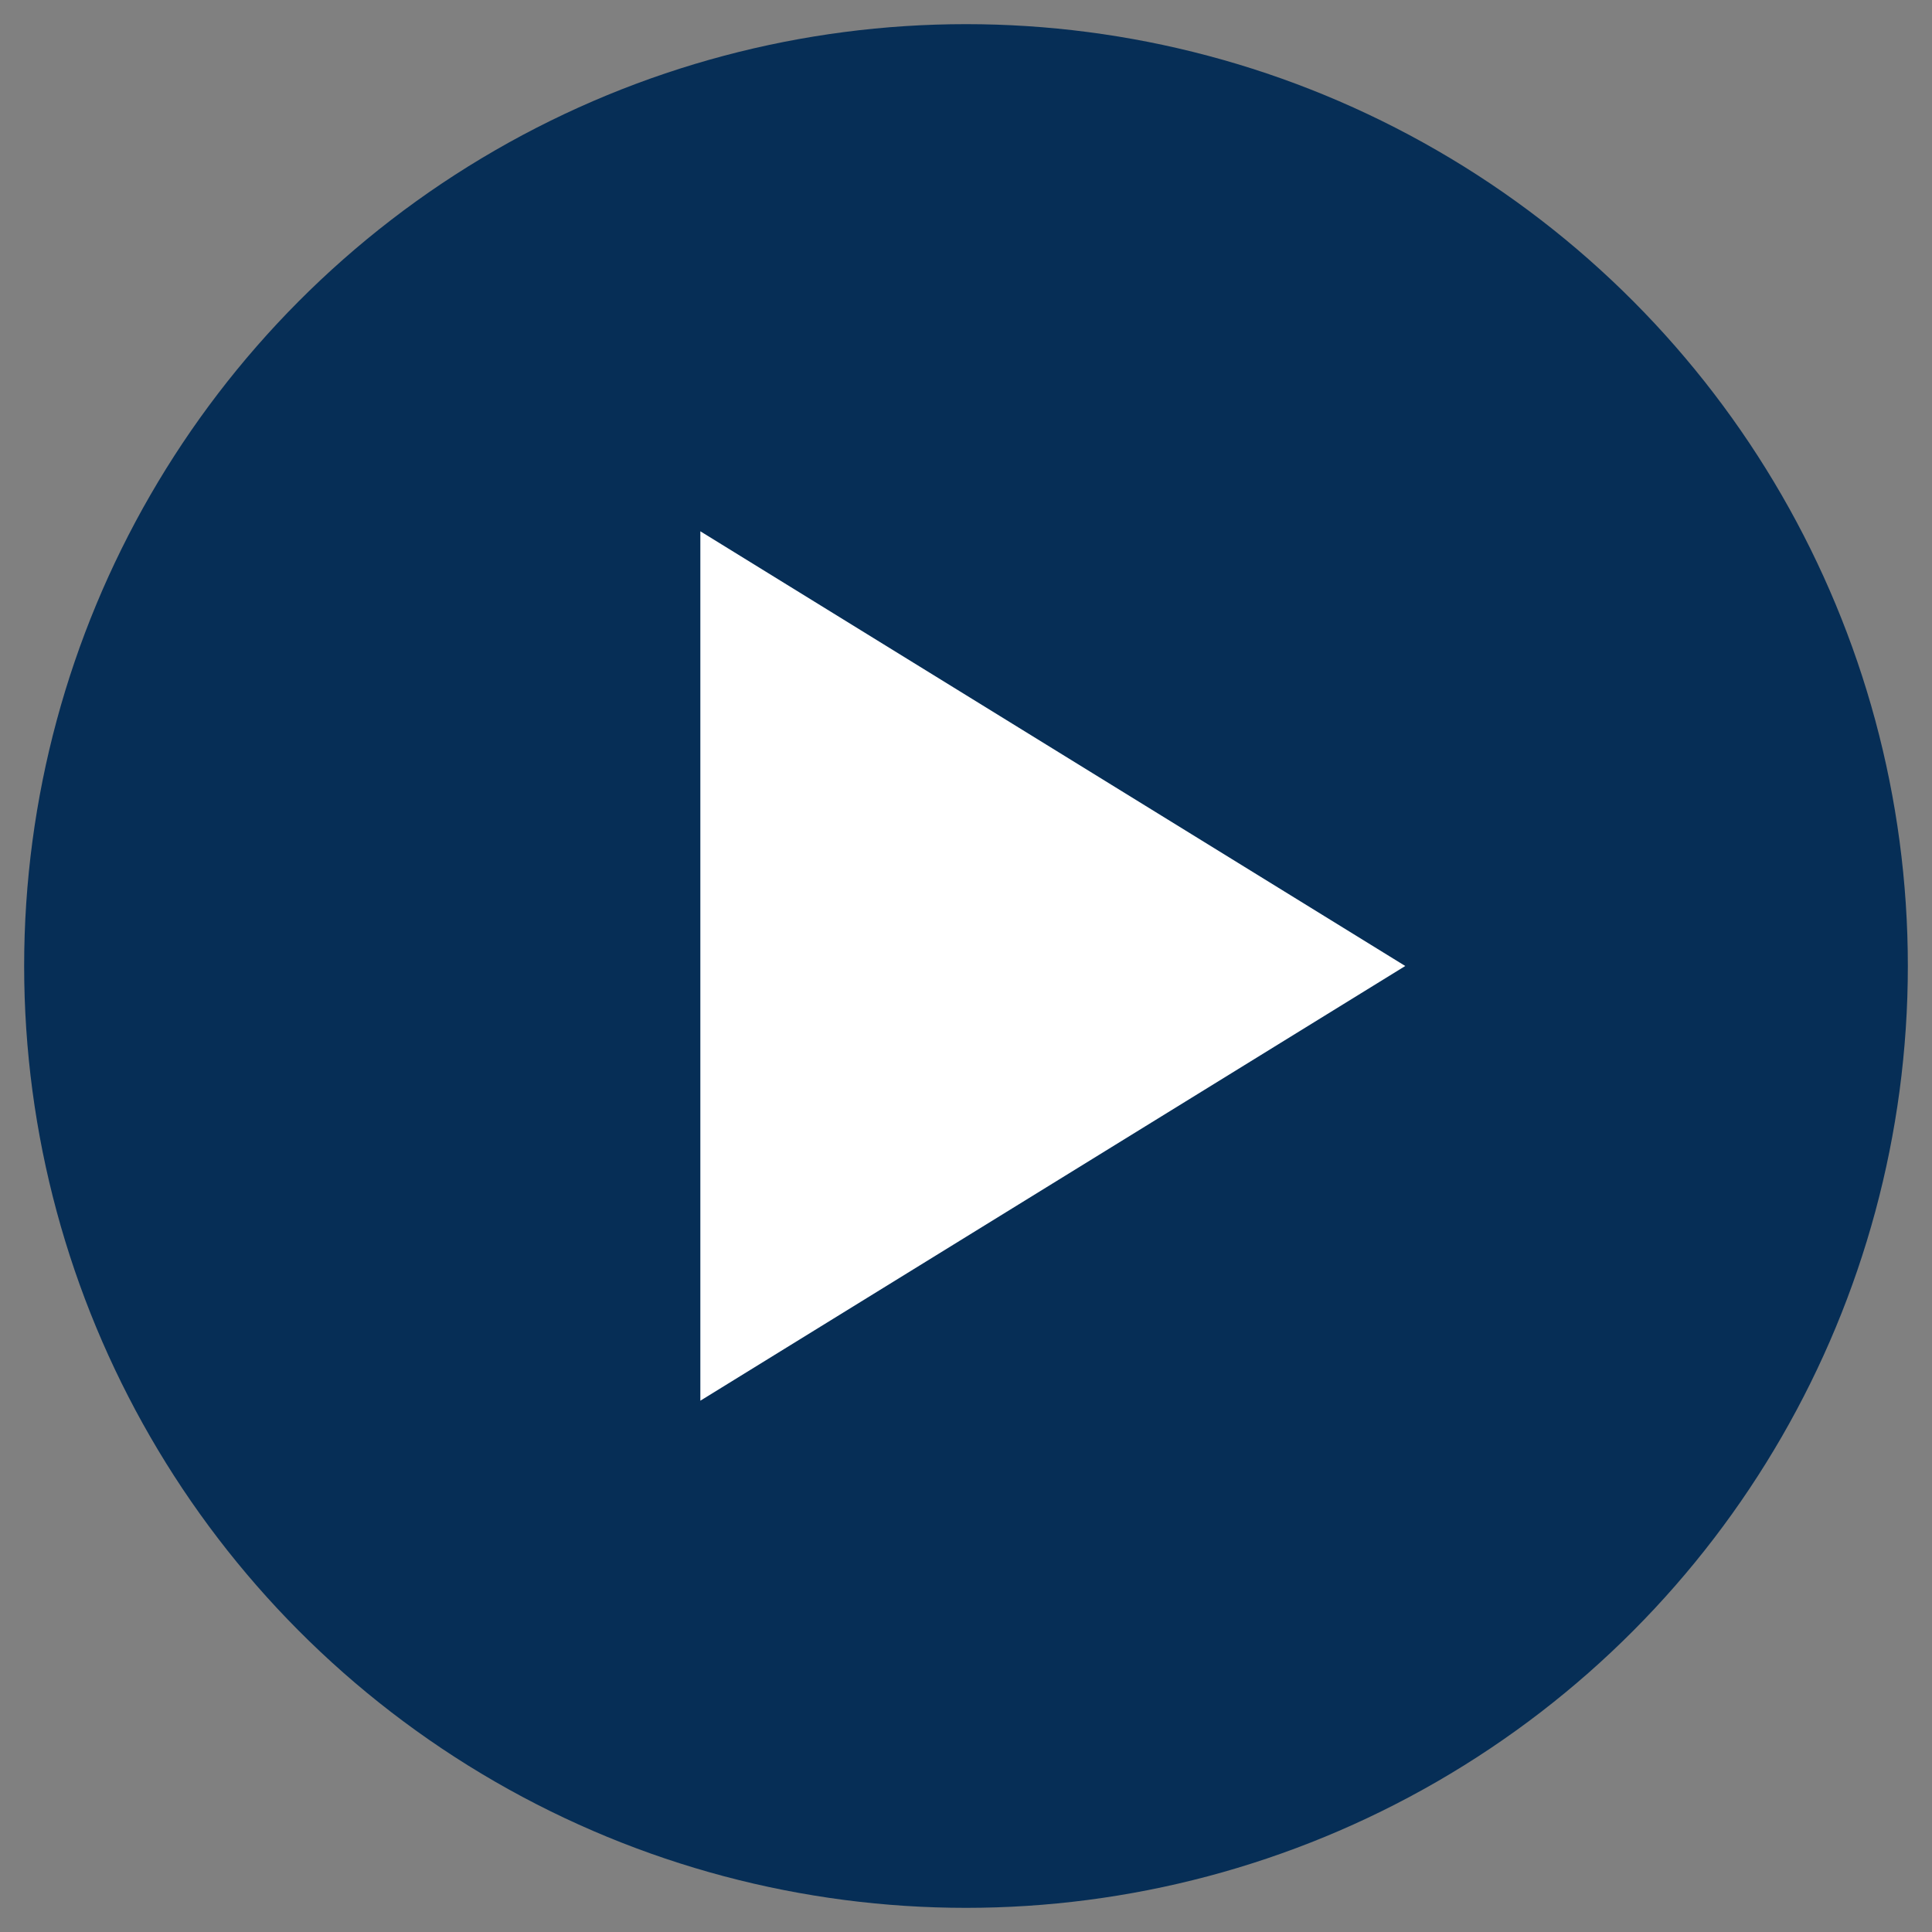 <?xml version="1.0" encoding="UTF-8" standalone="no"?>
<svg width="80px" height="80px" viewBox="0 0 80 80" version="1.1" xmlns="http://www.w3.org/2000/svg" xmlns:xlink="http://www.w3.org/1999/xlink">
    <rect x="0" y="0" width="80" height="80" fill="#808080" stroke="none"/>
    <!-- Generator: Sketch 41 (35326) - http://www.bohemiancoding.com/sketch -->
    <title>Play-Hover</title>
    <desc>Created with Sketch.</desc>
    <defs></defs>
    <g id="UI" stroke="none" stroke-width="1" fill="none" fill-rule="evenodd">
        <g id="Play-Hover">
            <g id="Play" transform="translate(1, 1)">
                <circle id="Base" fill-opacity="0.95" fill="#002A54" cx="39" cy="39" r="39"></circle>
                <polygon id="Icon" fill="#FFFFFF" points="28 57 28 21 57.189 39"></polygon>
            </g>
        </g>
    </g>
</svg>